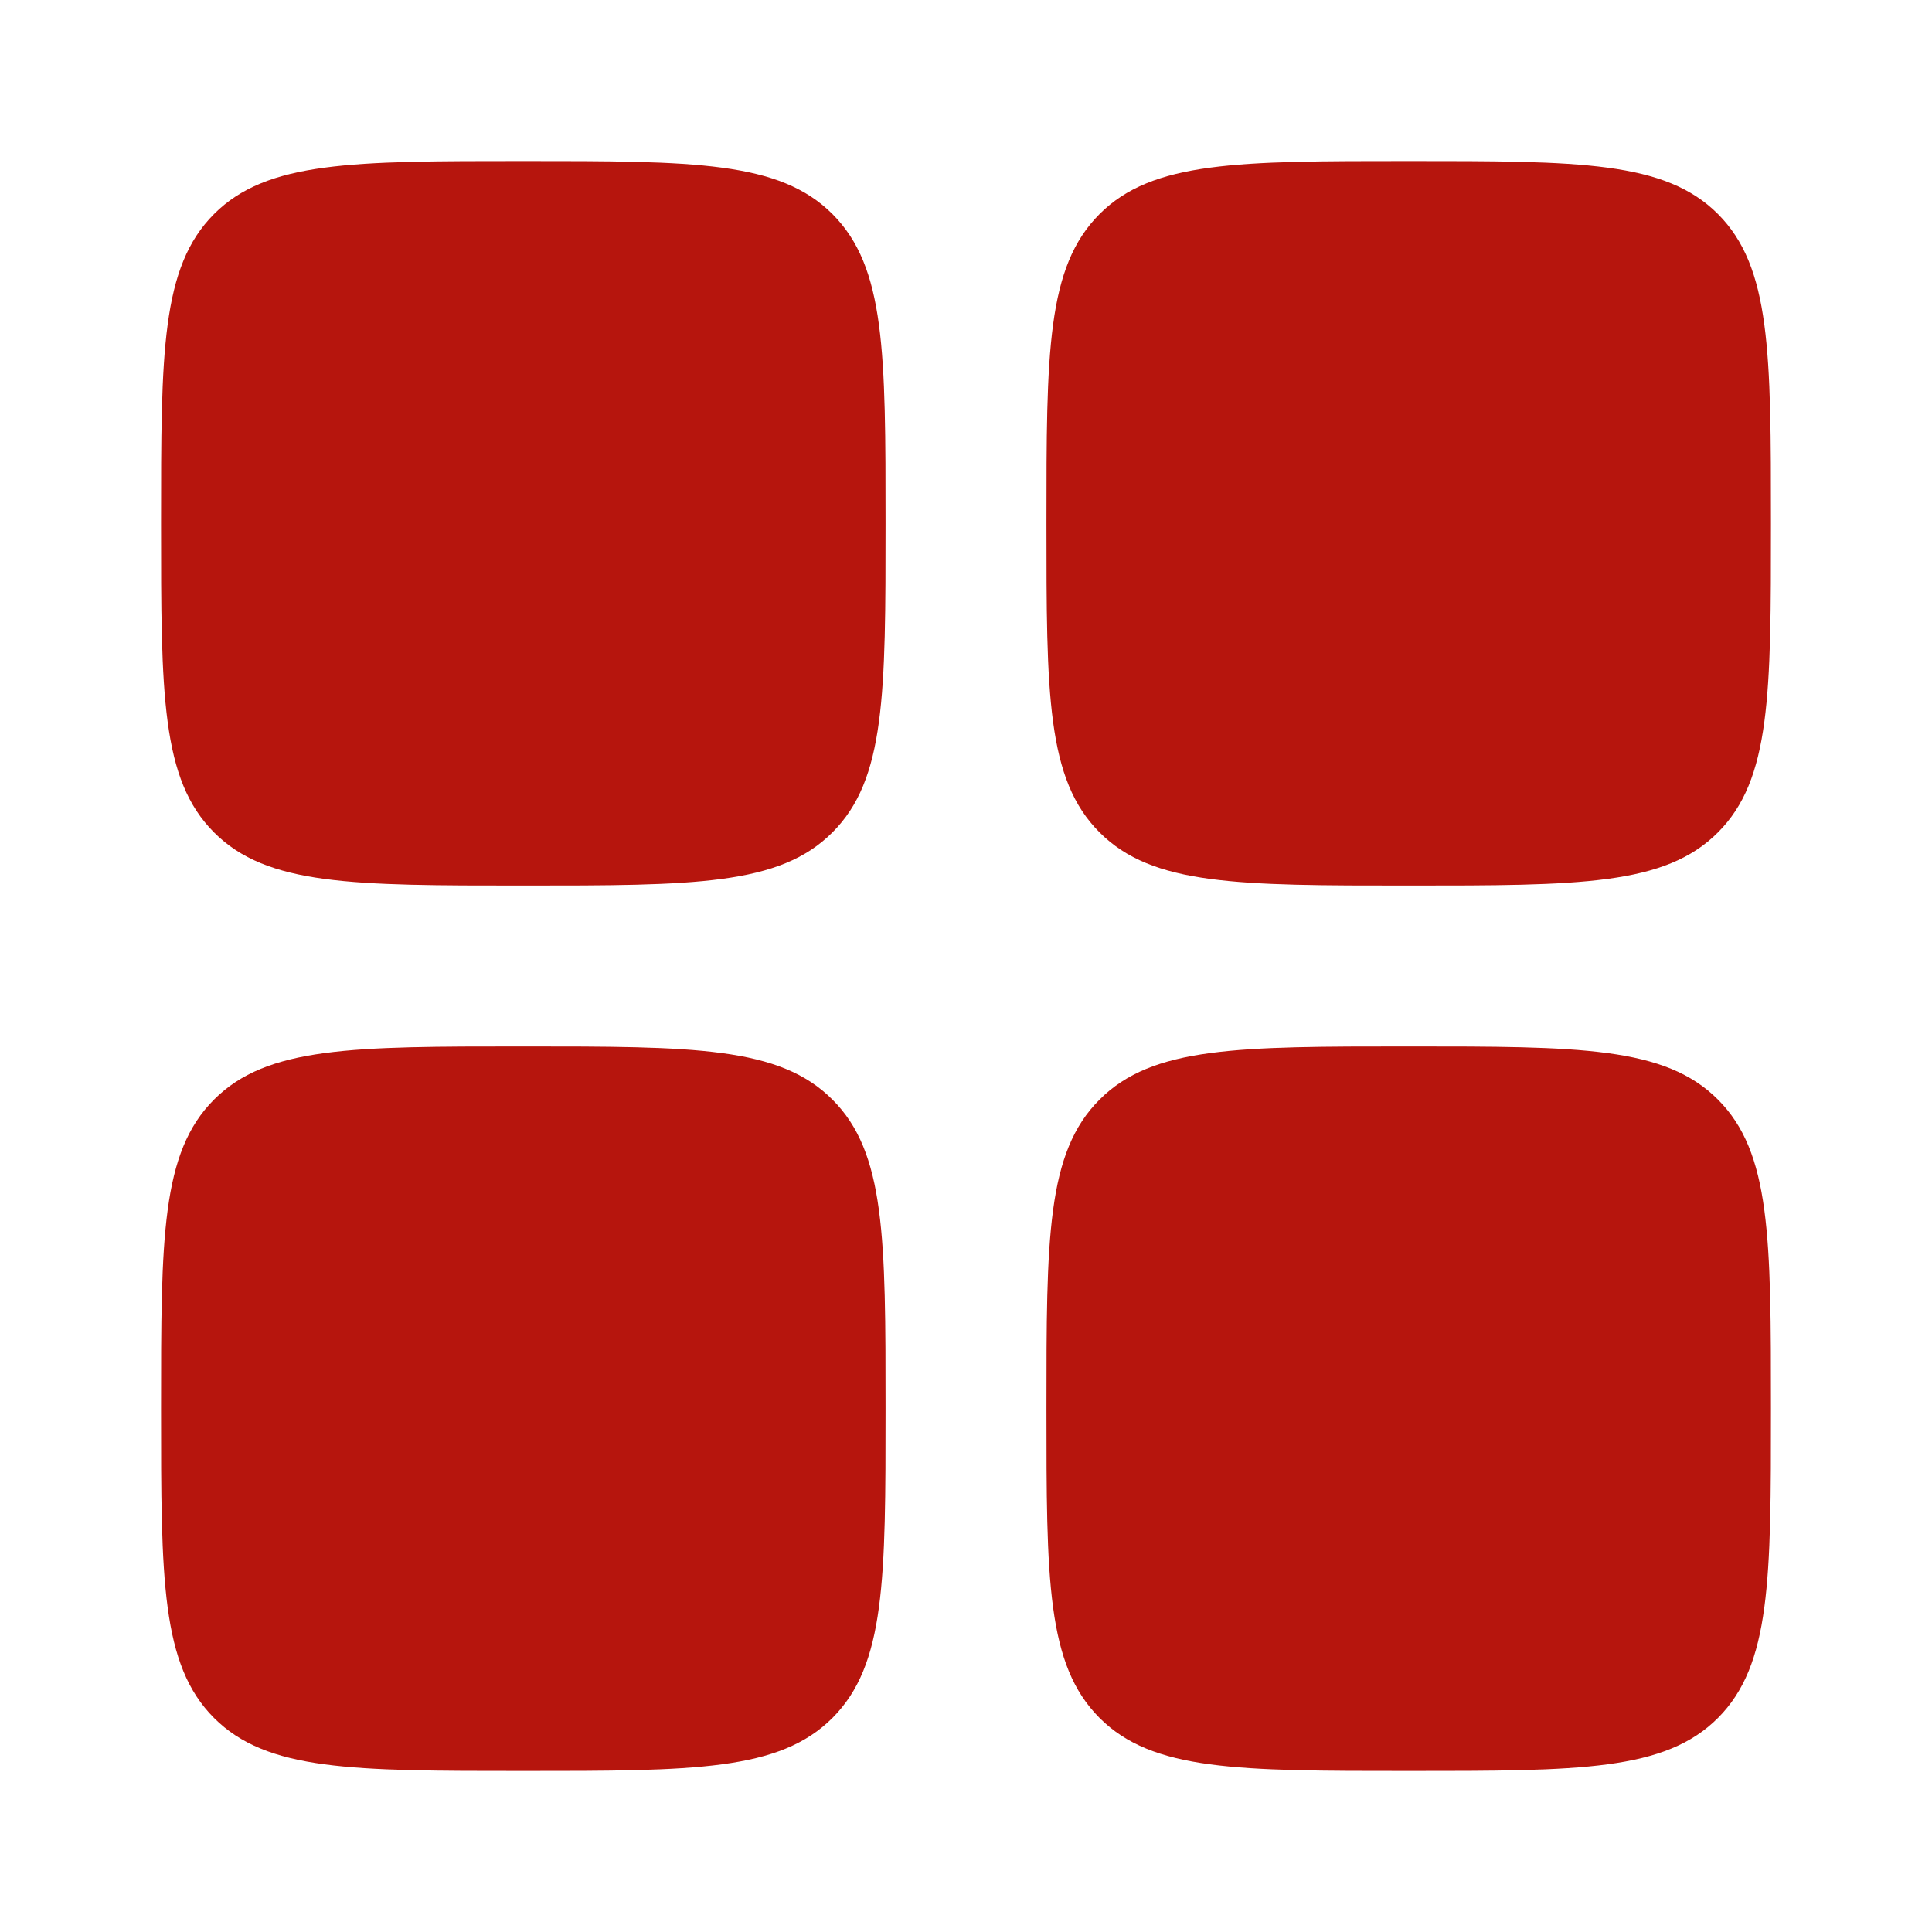 <svg width="14" height="14" viewBox="0 0 14 14" fill="none" xmlns="http://www.w3.org/2000/svg">
<path d="M1.167 3.792C1.167 2.554 1.167 1.936 1.551 1.551C1.935 1.167 2.554 1.167 3.792 1.167C5.029 1.167 5.648 1.167 6.032 1.551C6.417 1.936 6.417 2.554 6.417 3.792C6.417 5.029 6.417 5.648 6.032 6.032C5.648 6.417 5.029 6.417 3.792 6.417C2.554 6.417 1.935 6.417 1.551 6.032C1.167 5.648 1.167 5.029 1.167 3.792Z" fill="#B6150D"/>
<path d="M7.583 10.208C7.583 8.971 7.583 8.352 7.968 7.968C8.352 7.583 8.971 7.583 10.208 7.583C11.446 7.583 12.065 7.583 12.449 7.968C12.833 8.352 12.833 8.971 12.833 10.208C12.833 11.446 12.833 12.064 12.449 12.449C12.065 12.833 11.446 12.833 10.208 12.833C8.971 12.833 8.352 12.833 7.968 12.449C7.583 12.064 7.583 11.446 7.583 10.208Z" fill="#B6150D"/>
<path d="M1.167 10.208C1.167 8.971 1.167 8.352 1.551 7.968C1.935 7.583 2.554 7.583 3.792 7.583C5.029 7.583 5.648 7.583 6.032 7.968C6.417 8.352 6.417 8.971 6.417 10.208C6.417 11.446 6.417 12.064 6.032 12.449C5.648 12.833 5.029 12.833 3.792 12.833C2.554 12.833 1.935 12.833 1.551 12.449C1.167 12.064 1.167 11.446 1.167 10.208Z" fill="#B6150D"/>
<path d="M7.583 3.792C7.583 2.554 7.583 1.936 7.968 1.551C8.352 1.167 8.971 1.167 10.208 1.167C11.446 1.167 12.065 1.167 12.449 1.551C12.833 1.936 12.833 2.554 12.833 3.792C12.833 5.029 12.833 5.648 12.449 6.032C12.065 6.417 11.446 6.417 10.208 6.417C8.971 6.417 8.352 6.417 7.968 6.032C7.583 5.648 7.583 5.029 7.583 3.792Z" fill="#B6150D"/>
</svg>
